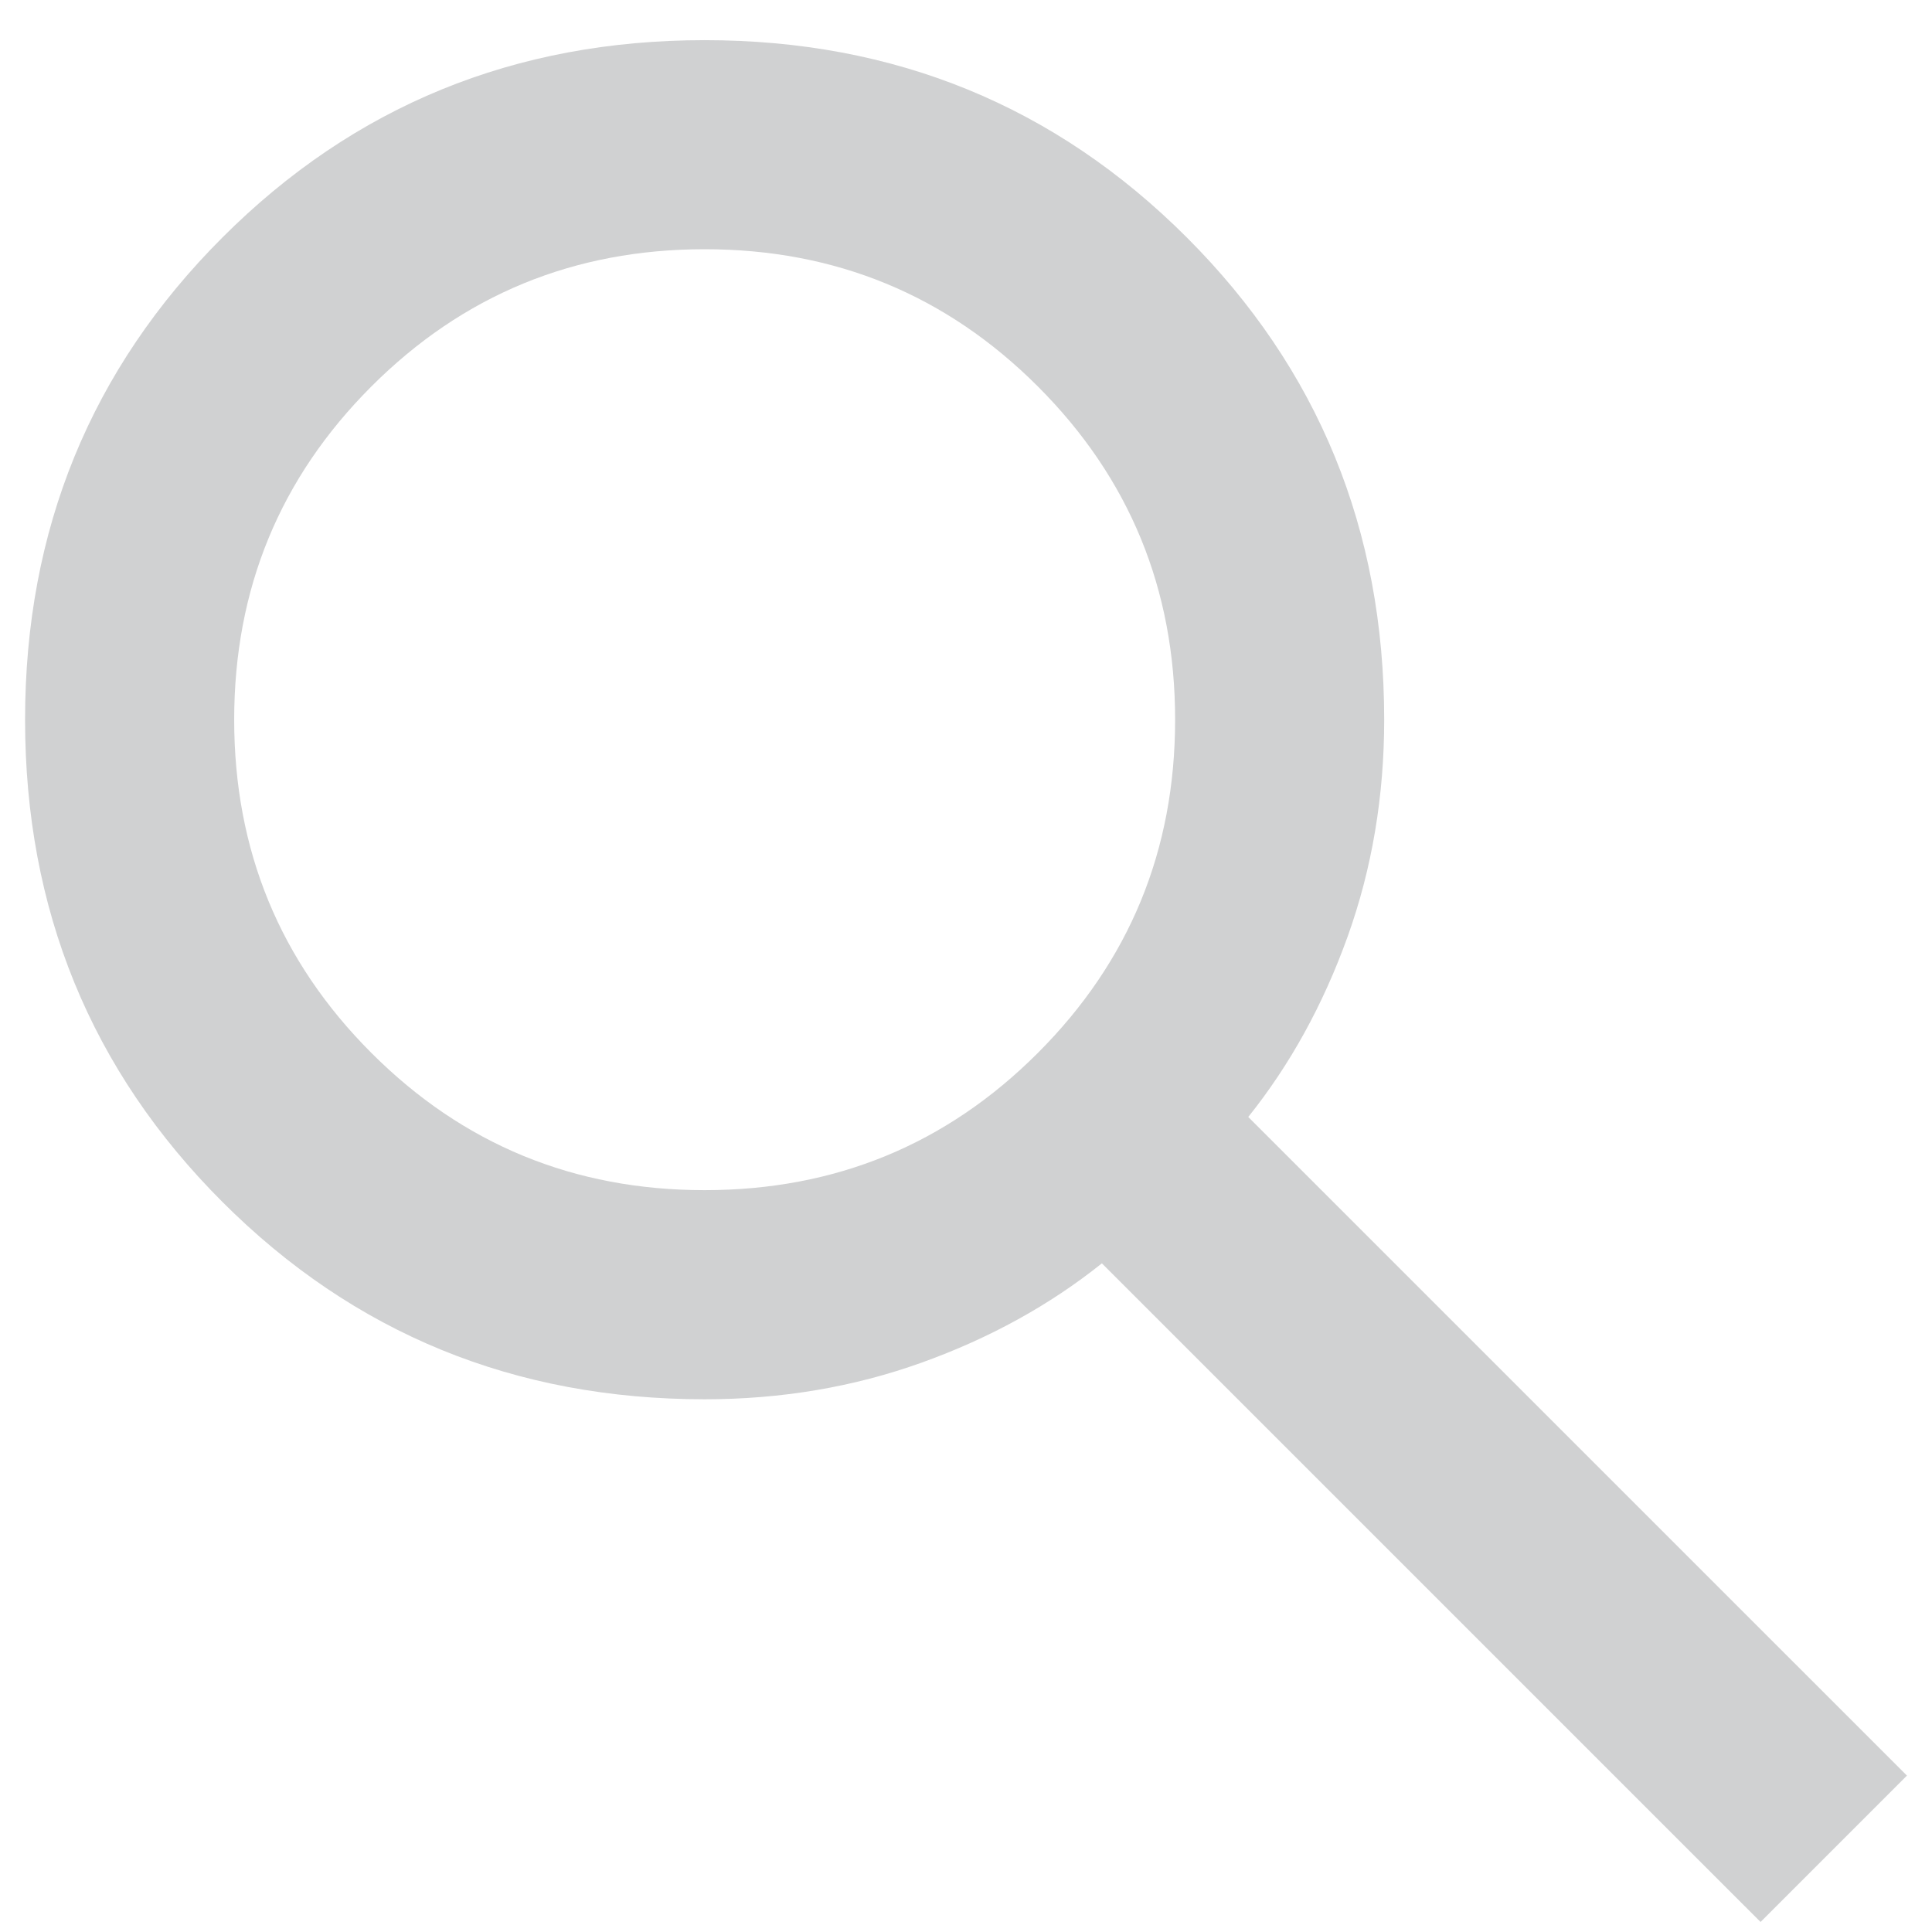 <svg width="42" height="42" viewBox="0 0 42 42" fill="none" xmlns="http://www.w3.org/2000/svg">
<path d="M38.273 41.782L23.954 27.464C22.818 28.373 21.511 29.093 20.034 29.623C18.557 30.153 16.985 30.419 15.318 30.419C11.189 30.419 7.695 28.989 4.835 26.129C1.975 23.269 0.545 19.775 0.545 15.646C0.545 11.517 1.975 8.023 4.835 5.163C7.695 2.303 11.189 0.873 15.318 0.873C19.447 0.873 22.941 2.303 25.801 5.163C28.661 8.023 30.091 11.517 30.091 15.646C30.091 17.312 29.826 18.884 29.296 20.362C28.765 21.839 28.046 23.146 27.136 24.282L41.455 38.6L38.273 41.782ZM15.318 25.873C18.159 25.873 20.574 24.879 22.562 22.89C24.551 20.901 25.546 18.487 25.546 15.646C25.546 12.805 24.551 10.39 22.562 8.401C20.574 6.413 18.159 5.418 15.318 5.418C12.477 5.418 10.062 6.413 8.074 8.401C6.085 10.39 5.091 12.805 5.091 15.646C5.091 18.487 6.085 20.901 8.074 22.89C10.062 24.879 12.477 25.873 15.318 25.873Z" fill="#D0D1D2"/>
</svg>
